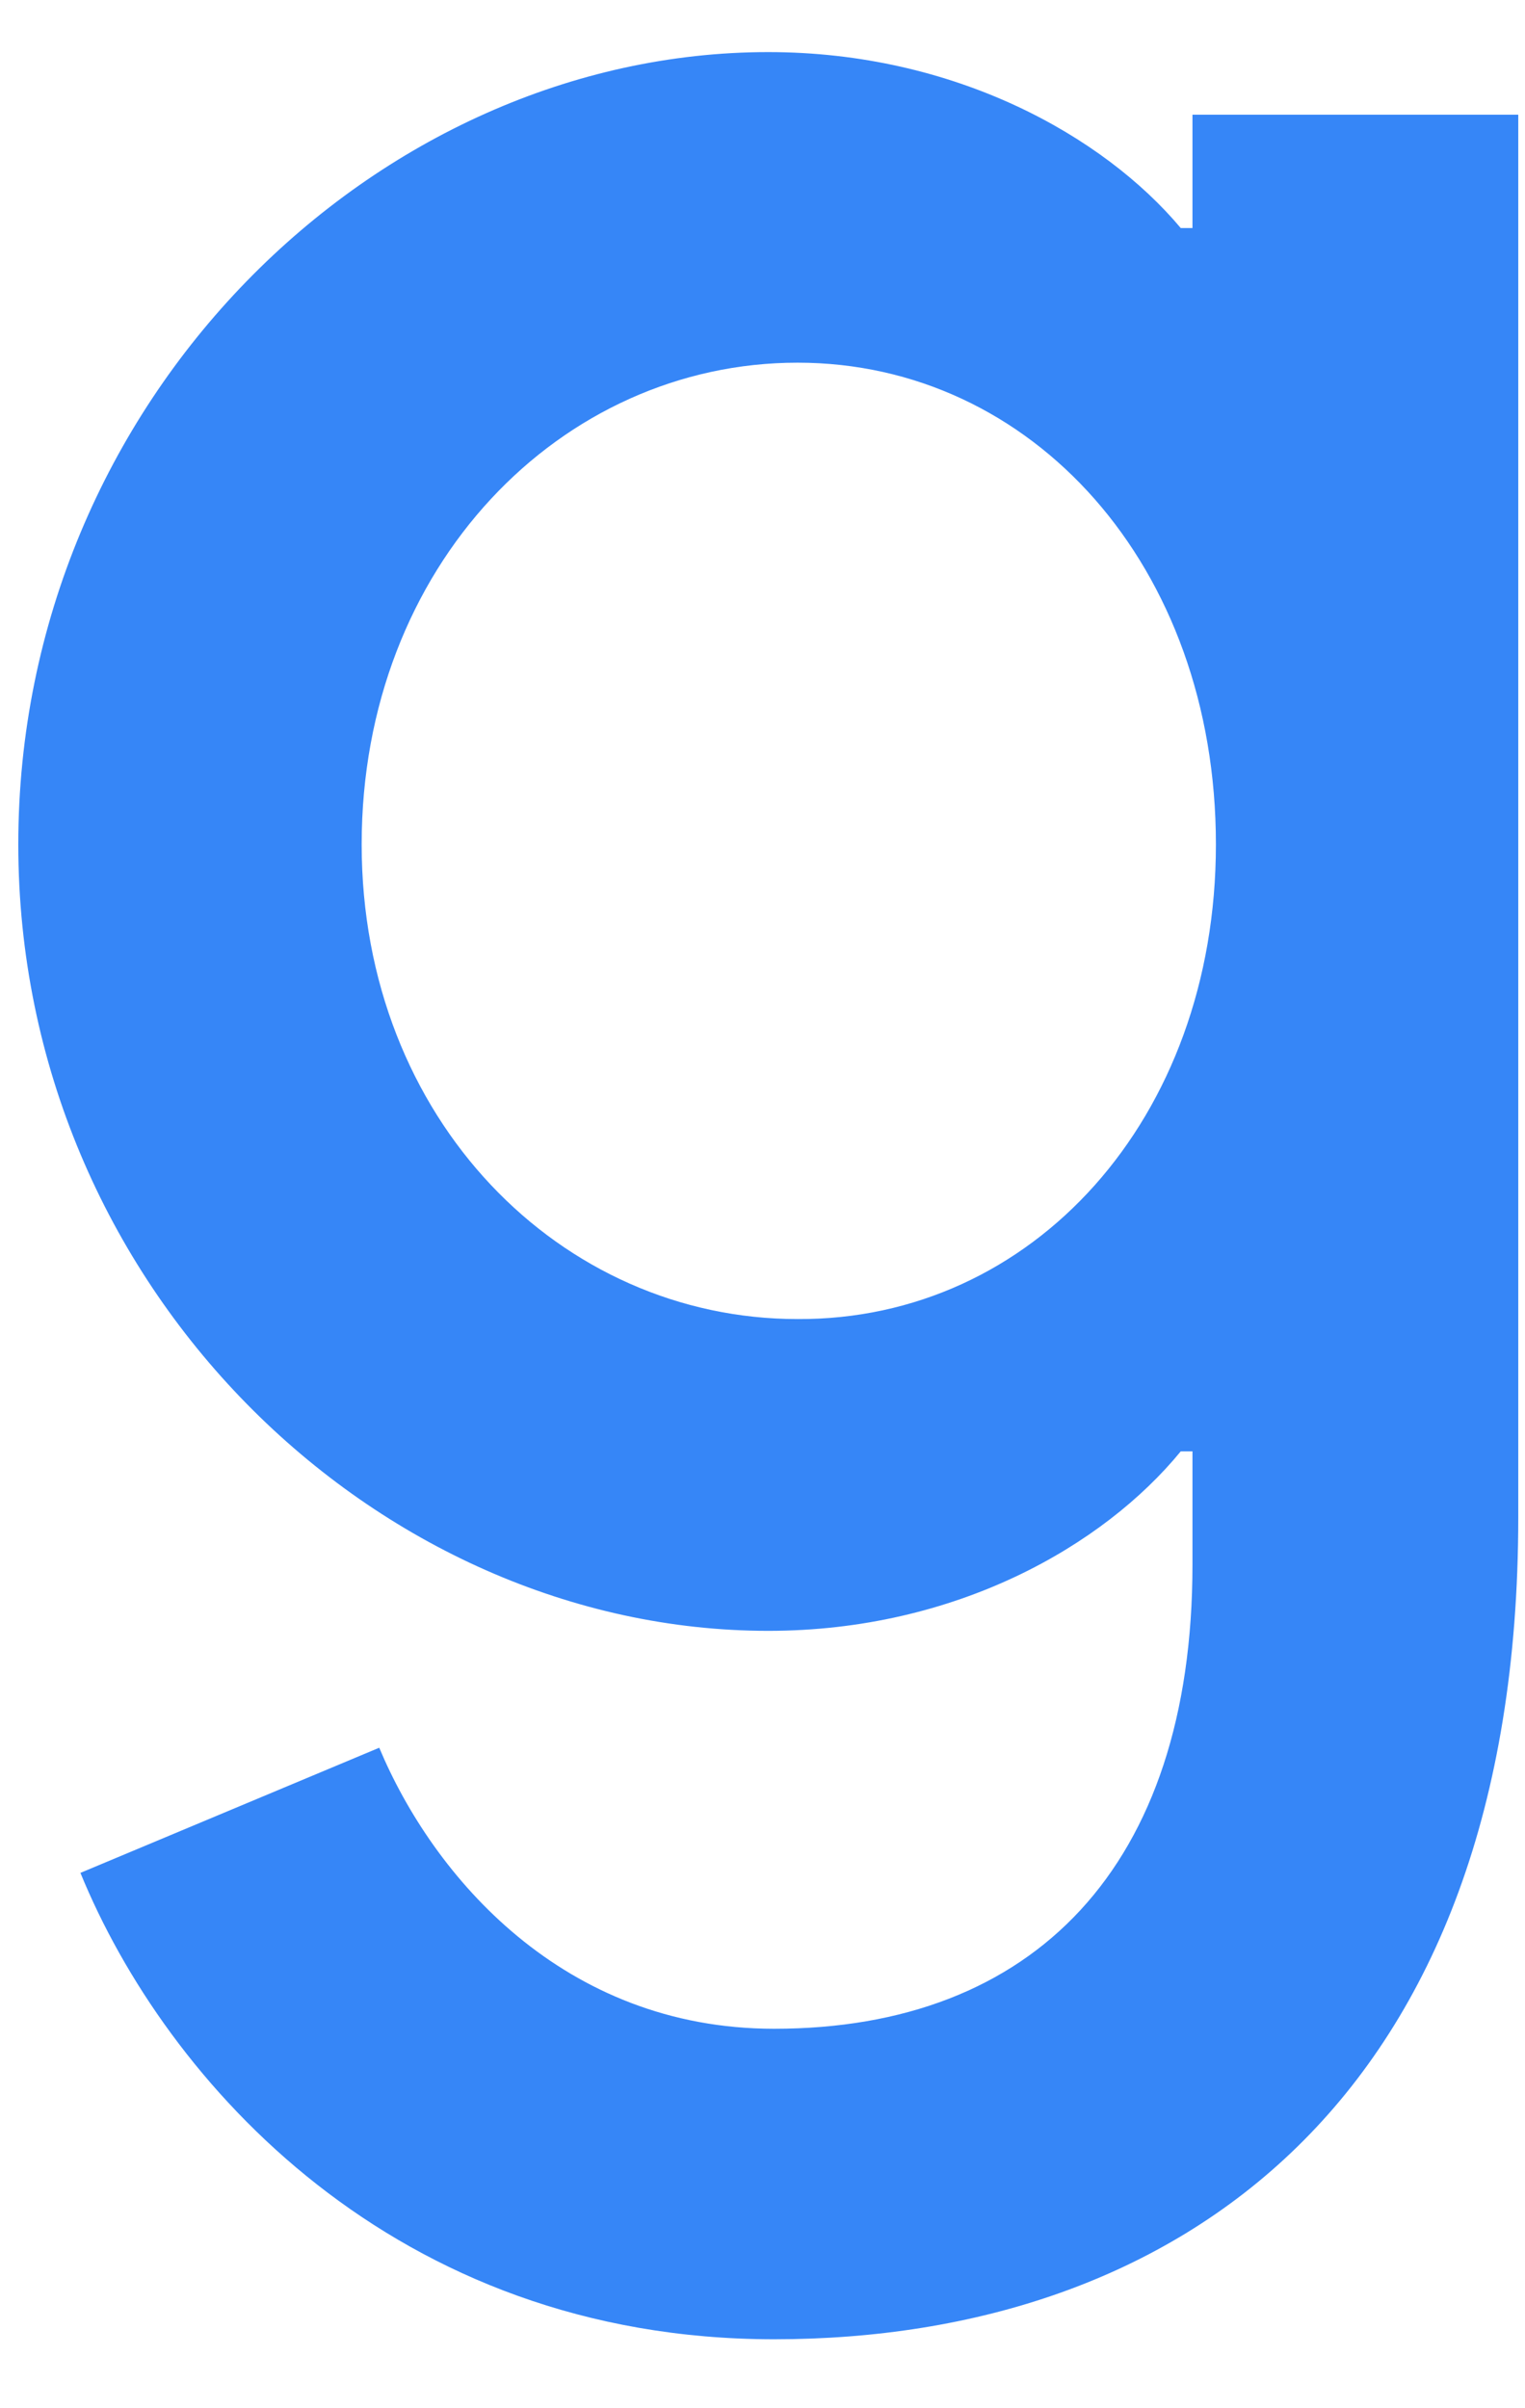 <svg width="19" height="30" viewBox="0 0 19 30" fill="none" xmlns="http://www.w3.org/2000/svg">
<path d="M14.857 1.429H18.916V18.904C18.916 26.155 14.668 29.141 9.645 29.141C4.915 29.141 2.067 25.935 1.002 23.331L4.725 21.772C5.396 23.375 7.017 25.273 9.645 25.273C12.872 25.273 14.857 23.258 14.857 19.492V18.08H14.711C13.748 19.256 11.908 20.316 9.572 20.316C4.696 20.316 0.228 16.035 0.228 10.519C0.228 4.974 4.696 0.649 9.572 0.649C11.893 0.649 13.748 1.693 14.711 2.841H14.857V1.429ZM15.149 10.519C15.149 7.048 12.857 4.518 9.937 4.518C6.988 4.518 4.506 7.048 4.506 10.519C4.506 13.946 6.988 16.432 9.937 16.432C12.857 16.447 15.149 13.946 15.149 10.519Z" fill="#3686F7"/>
</svg>
